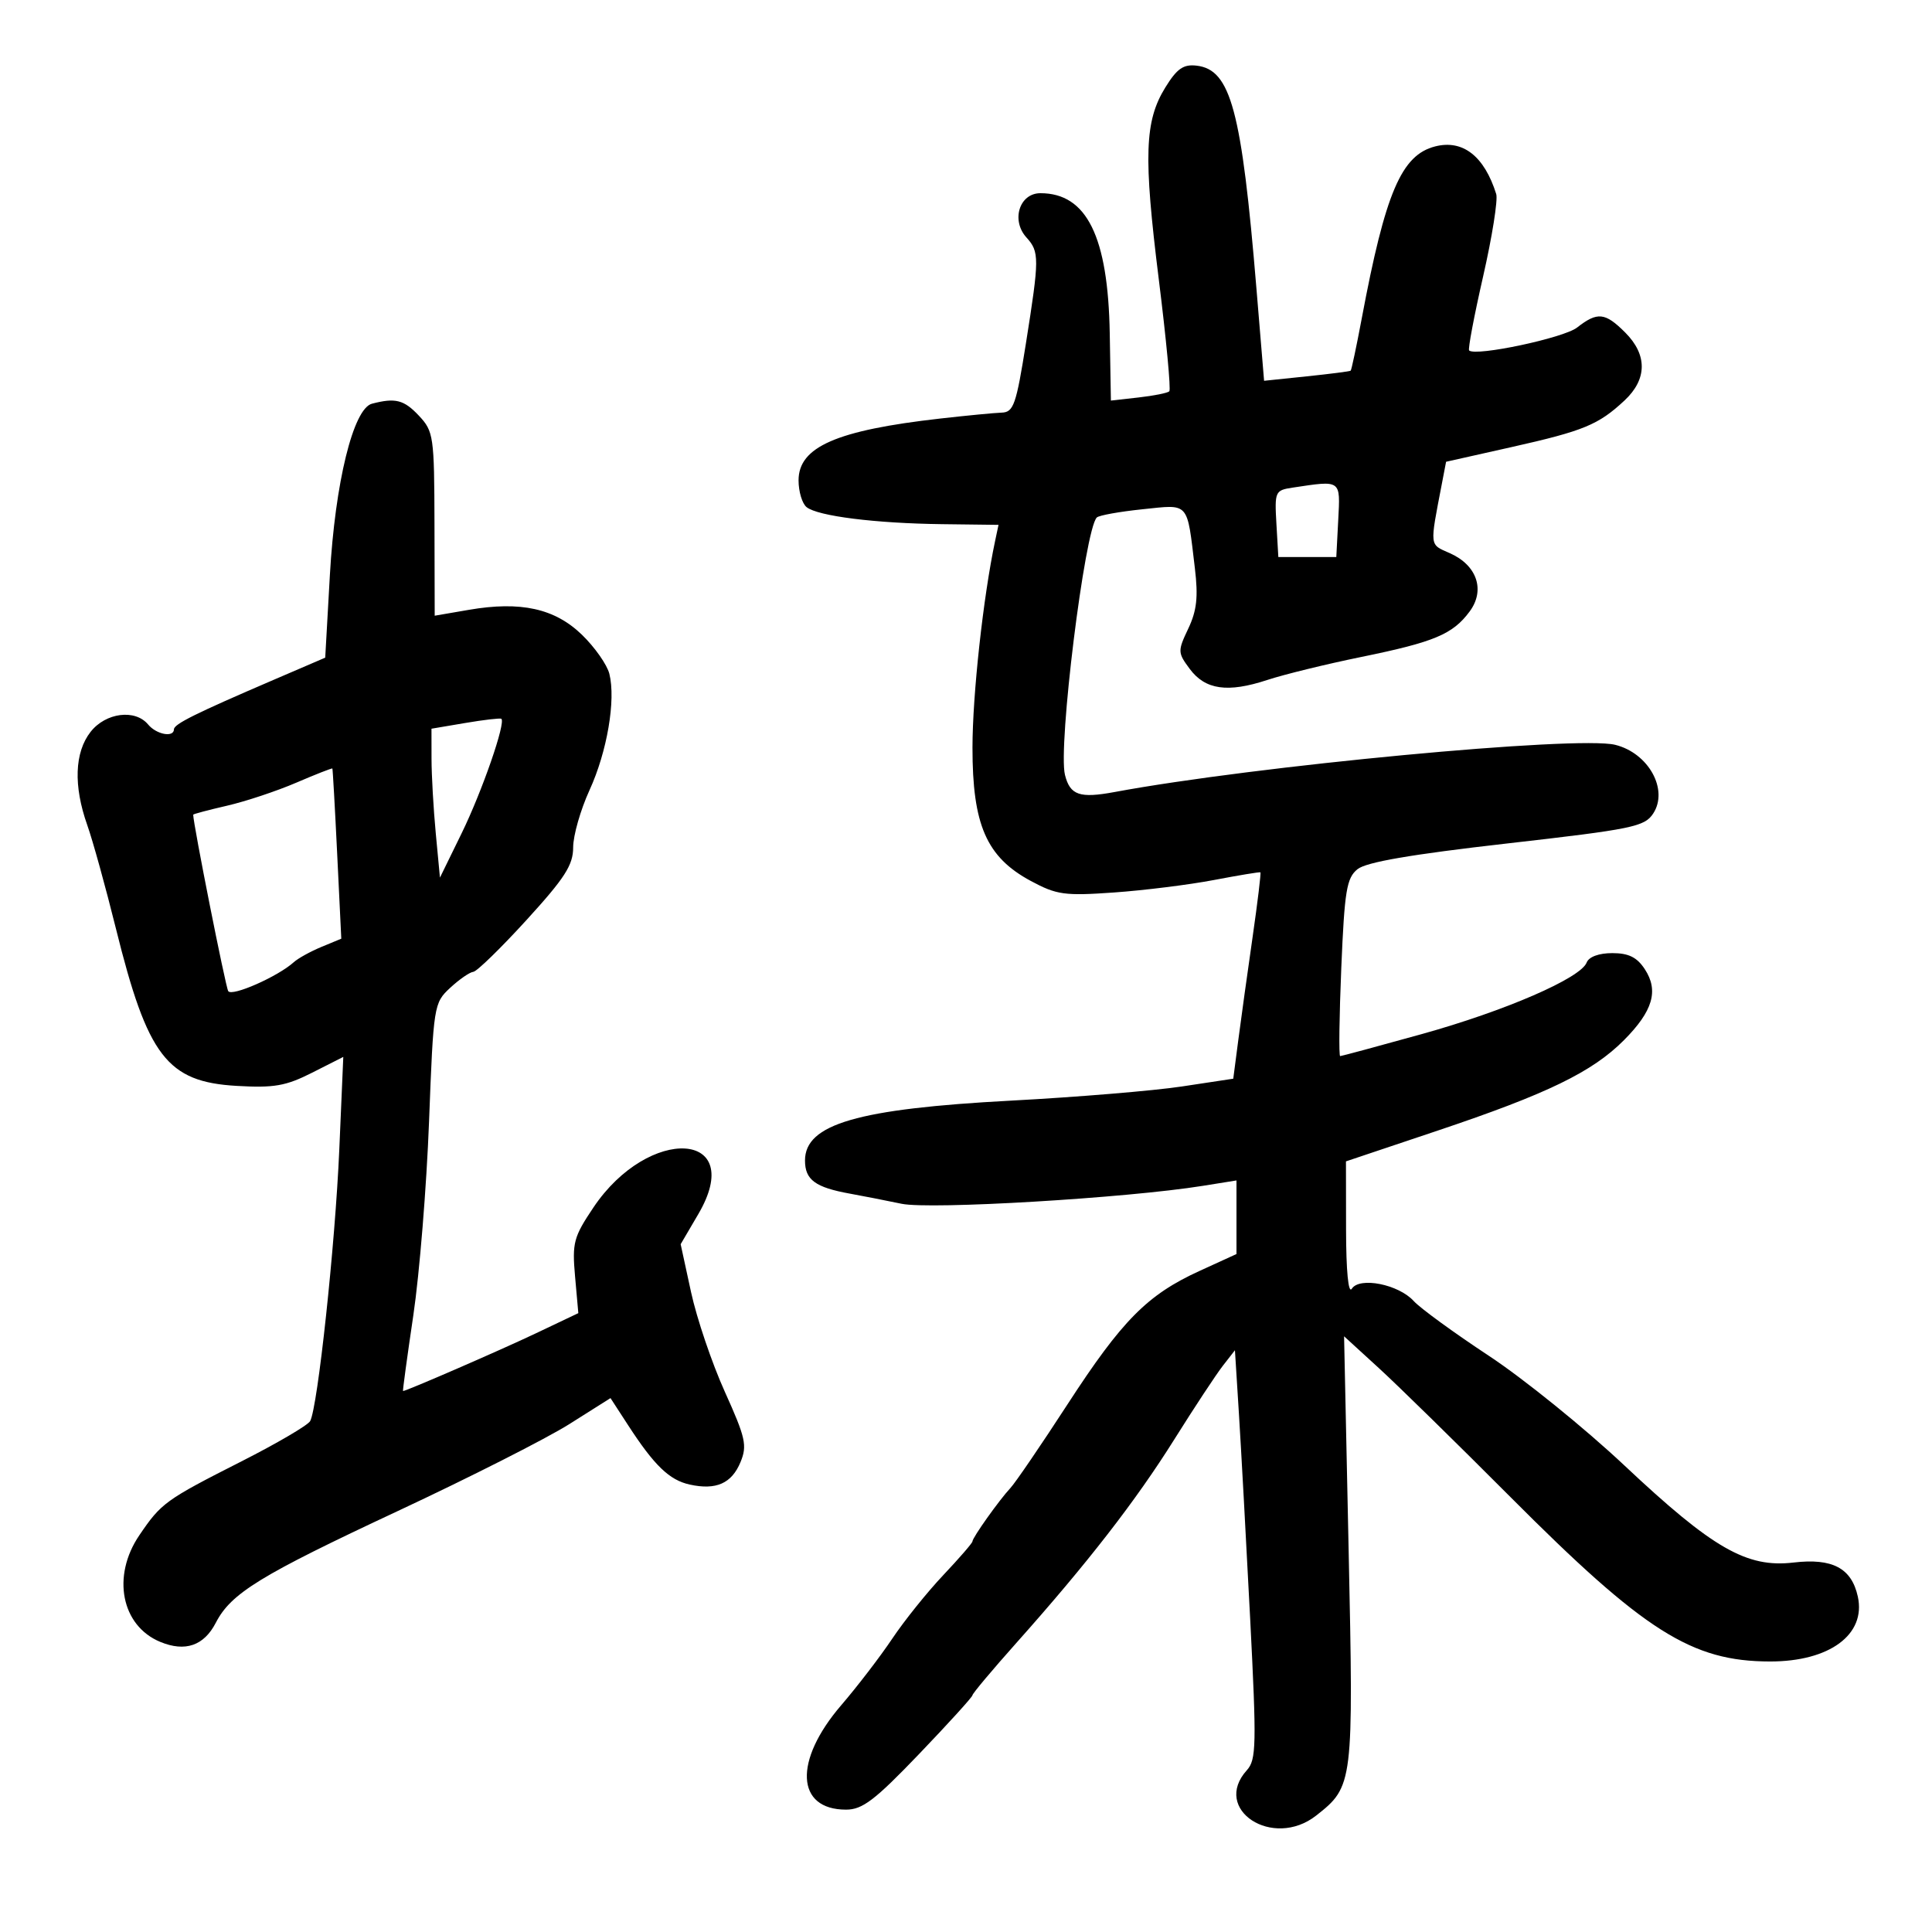 <svg xmlns="http://www.w3.org/2000/svg" width="300" height="300" viewBox="0 0 300 300" version="1.1">
	<path d="M 180.957 13.570 C 177.729 18.792, 177.544 24.197, 179.938 43.394 C 181.097 52.686, 181.832 60.501, 181.572 60.761 C 181.312 61.022, 179.164 61.452, 176.799 61.718 L 172.500 62.201 172.322 51.802 C 172.065 36.717, 168.747 30, 161.554 30 C 158.298 30, 156.969 34.203, 159.381 36.869 C 161.408 39.109, 161.405 40.074, 159.316 53.250 C 157.798 62.830, 157.388 64.008, 155.556 64.071 C 154.425 64.110, 150.125 64.524, 146 64.991 C 129.902 66.814, 124 69.390, 124 74.593 C 124 76.332, 124.563 78.203, 125.250 78.751 C 126.999 80.144, 135.920 81.265, 146.275 81.392 L 155.049 81.500 154.519 84 C 152.673 92.709, 151.011 107.888, 151.006 116.093 C 150.999 128.095, 153.182 133.090, 160.053 136.789 C 164.084 138.958, 165.296 139.126, 173 138.583 C 177.675 138.253, 184.650 137.382, 188.500 136.648 C 192.350 135.914, 195.597 135.377, 195.715 135.455 C 195.833 135.533, 195.285 140.075, 194.497 145.548 C 193.709 151.022, 192.712 158.200, 192.282 161.500 L 191.500 167.500 183.500 168.710 C 179.100 169.375, 167.175 170.363, 157 170.905 C 133.174 172.174, 125 174.550, 125 180.205 C 125 183.206, 126.594 184.378, 132 185.353 C 133.925 185.700, 137.525 186.406, 140 186.922 C 144.458 187.850, 174.902 186.039, 186.750 184.140 L 192 183.299 192 189.013 L 192 194.727 186.250 197.356 C 178.142 201.063, 174.233 205.017, 165.736 218.104 C 161.646 224.403, 157.670 230.232, 156.900 231.056 C 155.154 232.924, 151 238.768, 151 239.355 C 151 239.594, 148.962 241.947, 146.472 244.584 C 143.981 247.220, 140.420 251.655, 138.556 254.439 C 136.693 257.222, 133.123 261.879, 130.623 264.787 C 123.215 273.401, 123.568 281, 131.375 281 C 133.920 281, 135.845 279.533, 142.720 272.358 C 147.274 267.605, 151 263.502, 151 263.241 C 151 262.979, 154.061 259.330, 157.803 255.132 C 168.857 242.731, 176.350 233.076, 182.353 223.500 C 185.457 218.550, 188.843 213.412, 189.878 212.083 L 191.760 209.666 192.383 219.583 C 192.725 225.037, 193.507 239.305, 194.122 251.289 C 195.130 270.960, 195.081 273.253, 193.619 274.868 C 188.098 280.969, 197.644 287.214, 204.385 281.912 C 210.140 277.385, 210.188 276.986, 209.415 240.682 L 208.708 207.500 214.104 212.435 C 217.072 215.150, 226.271 224.164, 234.546 232.466 C 255.353 253.343, 262.677 257.982, 274.849 257.994 C 284.097 258.004, 289.775 253.807, 288.482 247.917 C 287.510 243.493, 284.537 241.919, 278.492 242.630 C 271.237 243.483, 265.954 240.451, 252.252 227.571 C 246.065 221.756, 236.579 214.081, 231.171 210.515 C 225.763 206.949, 220.526 203.133, 219.532 202.035 C 217.176 199.432, 211.106 198.223, 209.906 200.118 C 209.373 200.959, 209.025 197.358, 209.015 190.918 L 209 180.337 223.249 175.557 C 240.261 169.850, 247.249 166.459, 252.161 161.523 C 256.661 157.001, 257.593 153.835, 255.405 150.496 C 254.190 148.641, 252.893 148, 250.354 148 C 248.279 148, 246.717 148.574, 246.376 149.462 C 245.446 151.887, 233.694 156.983, 220.727 160.585 C 214.002 162.453, 208.320 163.986, 208.100 163.991 C 207.880 163.996, 207.960 157.821, 208.276 150.269 C 208.778 138.304, 209.101 136.337, 210.790 134.969 C 212.149 133.868, 219.080 132.676, 233.987 130.978 C 253.486 128.757, 255.365 128.372, 256.705 126.327 C 259.130 122.626, 255.983 116.933, 250.805 115.655 C 244.945 114.208, 194.896 118.928, 173.079 122.984 C 167.647 123.994, 166.159 123.481, 165.368 120.328 C 164.266 115.939, 168.434 82.232, 170.311 80.356 C 170.644 80.023, 173.834 79.448, 177.401 79.079 C 184.768 78.317, 184.285 77.773, 185.541 88.248 C 186.074 92.692, 185.840 94.818, 184.510 97.619 C 182.859 101.100, 182.868 101.347, 184.744 103.871 C 187.153 107.113, 190.638 107.609, 196.783 105.586 C 199.377 104.731, 205.940 103.124, 211.367 102.015 C 222.728 99.692, 225.587 98.492, 228.210 94.945 C 230.661 91.631, 229.346 87.764, 225.136 85.900 C 221.924 84.478, 221.988 85.037, 223.895 75.101 L 224.547 71.703 234.700 69.426 C 245.908 66.912, 248.201 65.967, 252.250 62.191 C 255.783 58.896, 255.823 55.096, 252.364 51.636 C 249.235 48.508, 248.057 48.386, 244.885 50.862 C 242.814 52.479, 229.184 55.374, 228.126 54.422 C 227.920 54.236, 228.897 49.062, 230.298 42.923 C 231.699 36.784, 232.614 31.027, 232.332 30.130 C 230.476 24.235, 227.146 21.638, 222.851 22.735 C 217.607 24.074, 215.121 29.898, 211.453 49.435 C 210.633 53.800, 209.859 57.457, 209.731 57.562 C 209.604 57.668, 206.527 58.063, 202.893 58.441 L 196.287 59.128 195.100 44.814 C 192.802 17.118, 191.113 10.820, 185.817 10.195 C 183.760 9.952, 182.766 10.642, 180.957 13.570 M 57.757 62.688 C 54.853 63.448, 52.033 74.947, 51.221 89.335 L 50.500 102.121 42.500 105.560 C 30.307 110.801, 27.024 112.431, 27.011 113.250 C 26.991 114.562, 24.292 114.057, 23 112.500 C 20.985 110.072, 16.419 110.652, 14.073 113.635 C 11.576 116.809, 11.388 122.023, 13.551 128.124 C 14.404 130.531, 16.406 137.760, 18 144.189 C 22.923 164.051, 25.946 167.990, 36.745 168.616 C 42.563 168.953, 44.382 168.635, 48.469 166.566 L 53.306 164.117 52.685 178.511 C 52.046 193.288, 49.331 218.583, 48.158 220.672 C 47.796 221.317, 43 224.127, 37.500 226.918 C 25.679 232.915, 25.041 233.377, 21.628 238.406 C 17.323 244.750, 18.836 252.447, 24.879 254.950 C 28.752 256.554, 31.663 255.553, 33.510 251.981 C 35.886 247.386, 40.364 244.639, 61.824 234.607 C 72.935 229.413, 84.899 223.348, 88.412 221.130 L 94.798 217.097 97.527 221.298 C 101.605 227.577, 103.942 229.828, 107.103 230.523 C 111.193 231.421, 113.611 230.353, 114.983 227.042 C 116.049 224.467, 115.783 223.271, 112.549 216.108 C 110.552 211.685, 108.192 204.721, 107.305 200.634 L 105.692 193.201 108.435 188.522 C 116.009 175.597, 100.774 174.642, 92.144 187.500 C 89.068 192.082, 88.830 192.976, 89.295 198.202 L 89.802 203.904 83.151 207.065 C 77.661 209.674, 63.098 216, 62.582 216 C 62.503 216, 63.222 210.713, 64.180 204.250 C 65.139 197.787, 66.238 184.238, 66.623 174.140 C 67.312 156.103, 67.369 155.739, 69.902 153.390 C 71.320 152.076, 72.934 150.958, 73.490 150.907 C 74.045 150.856, 77.763 147.237, 81.750 142.866 C 87.715 136.327, 89 134.327, 89 131.580 C 89 129.744, 90.142 125.747, 91.538 122.698 C 94.278 116.712, 95.644 108.703, 94.620 104.623 C 94.269 103.223, 92.363 100.506, 90.384 98.584 C 86.159 94.481, 80.859 93.309, 72.794 94.697 L 67.500 95.607 67.466 81.348 C 67.434 67.712, 67.328 66.978, 65.042 64.545 C 62.722 62.075, 61.394 61.737, 57.757 62.688 M 200.700 75.721 C 198.001 76.127, 197.911 76.328, 198.200 81.321 L 198.500 86.500 203 86.500 L 207.500 86.500 207.800 80.750 C 208.129 74.434, 208.326 74.573, 200.700 75.721 M 72.250 112.264 L 67 113.153 67.007 117.826 C 67.011 120.397, 67.307 125.599, 67.665 129.388 L 68.315 136.275 71.683 129.388 C 74.864 122.882, 78.589 112.133, 77.843 111.613 C 77.654 111.482, 75.138 111.775, 72.250 112.264 M 46 121.536 C 42.975 122.837, 38.138 124.445, 35.250 125.110 C 32.362 125.774, 30 126.402, 30 126.505 C 30 127.929, 35.021 153.225, 35.437 153.899 C 35.993 154.798, 43.151 151.640, 45.621 149.407 C 46.286 148.805, 48.217 147.739, 49.913 147.036 L 52.996 145.759 52.359 132.630 C 52.009 125.408, 51.672 119.426, 51.611 119.336 C 51.550 119.246, 49.025 120.236, 46 121.536" stroke="none" fill="black" fill-rule="evenodd"/>
</svg>